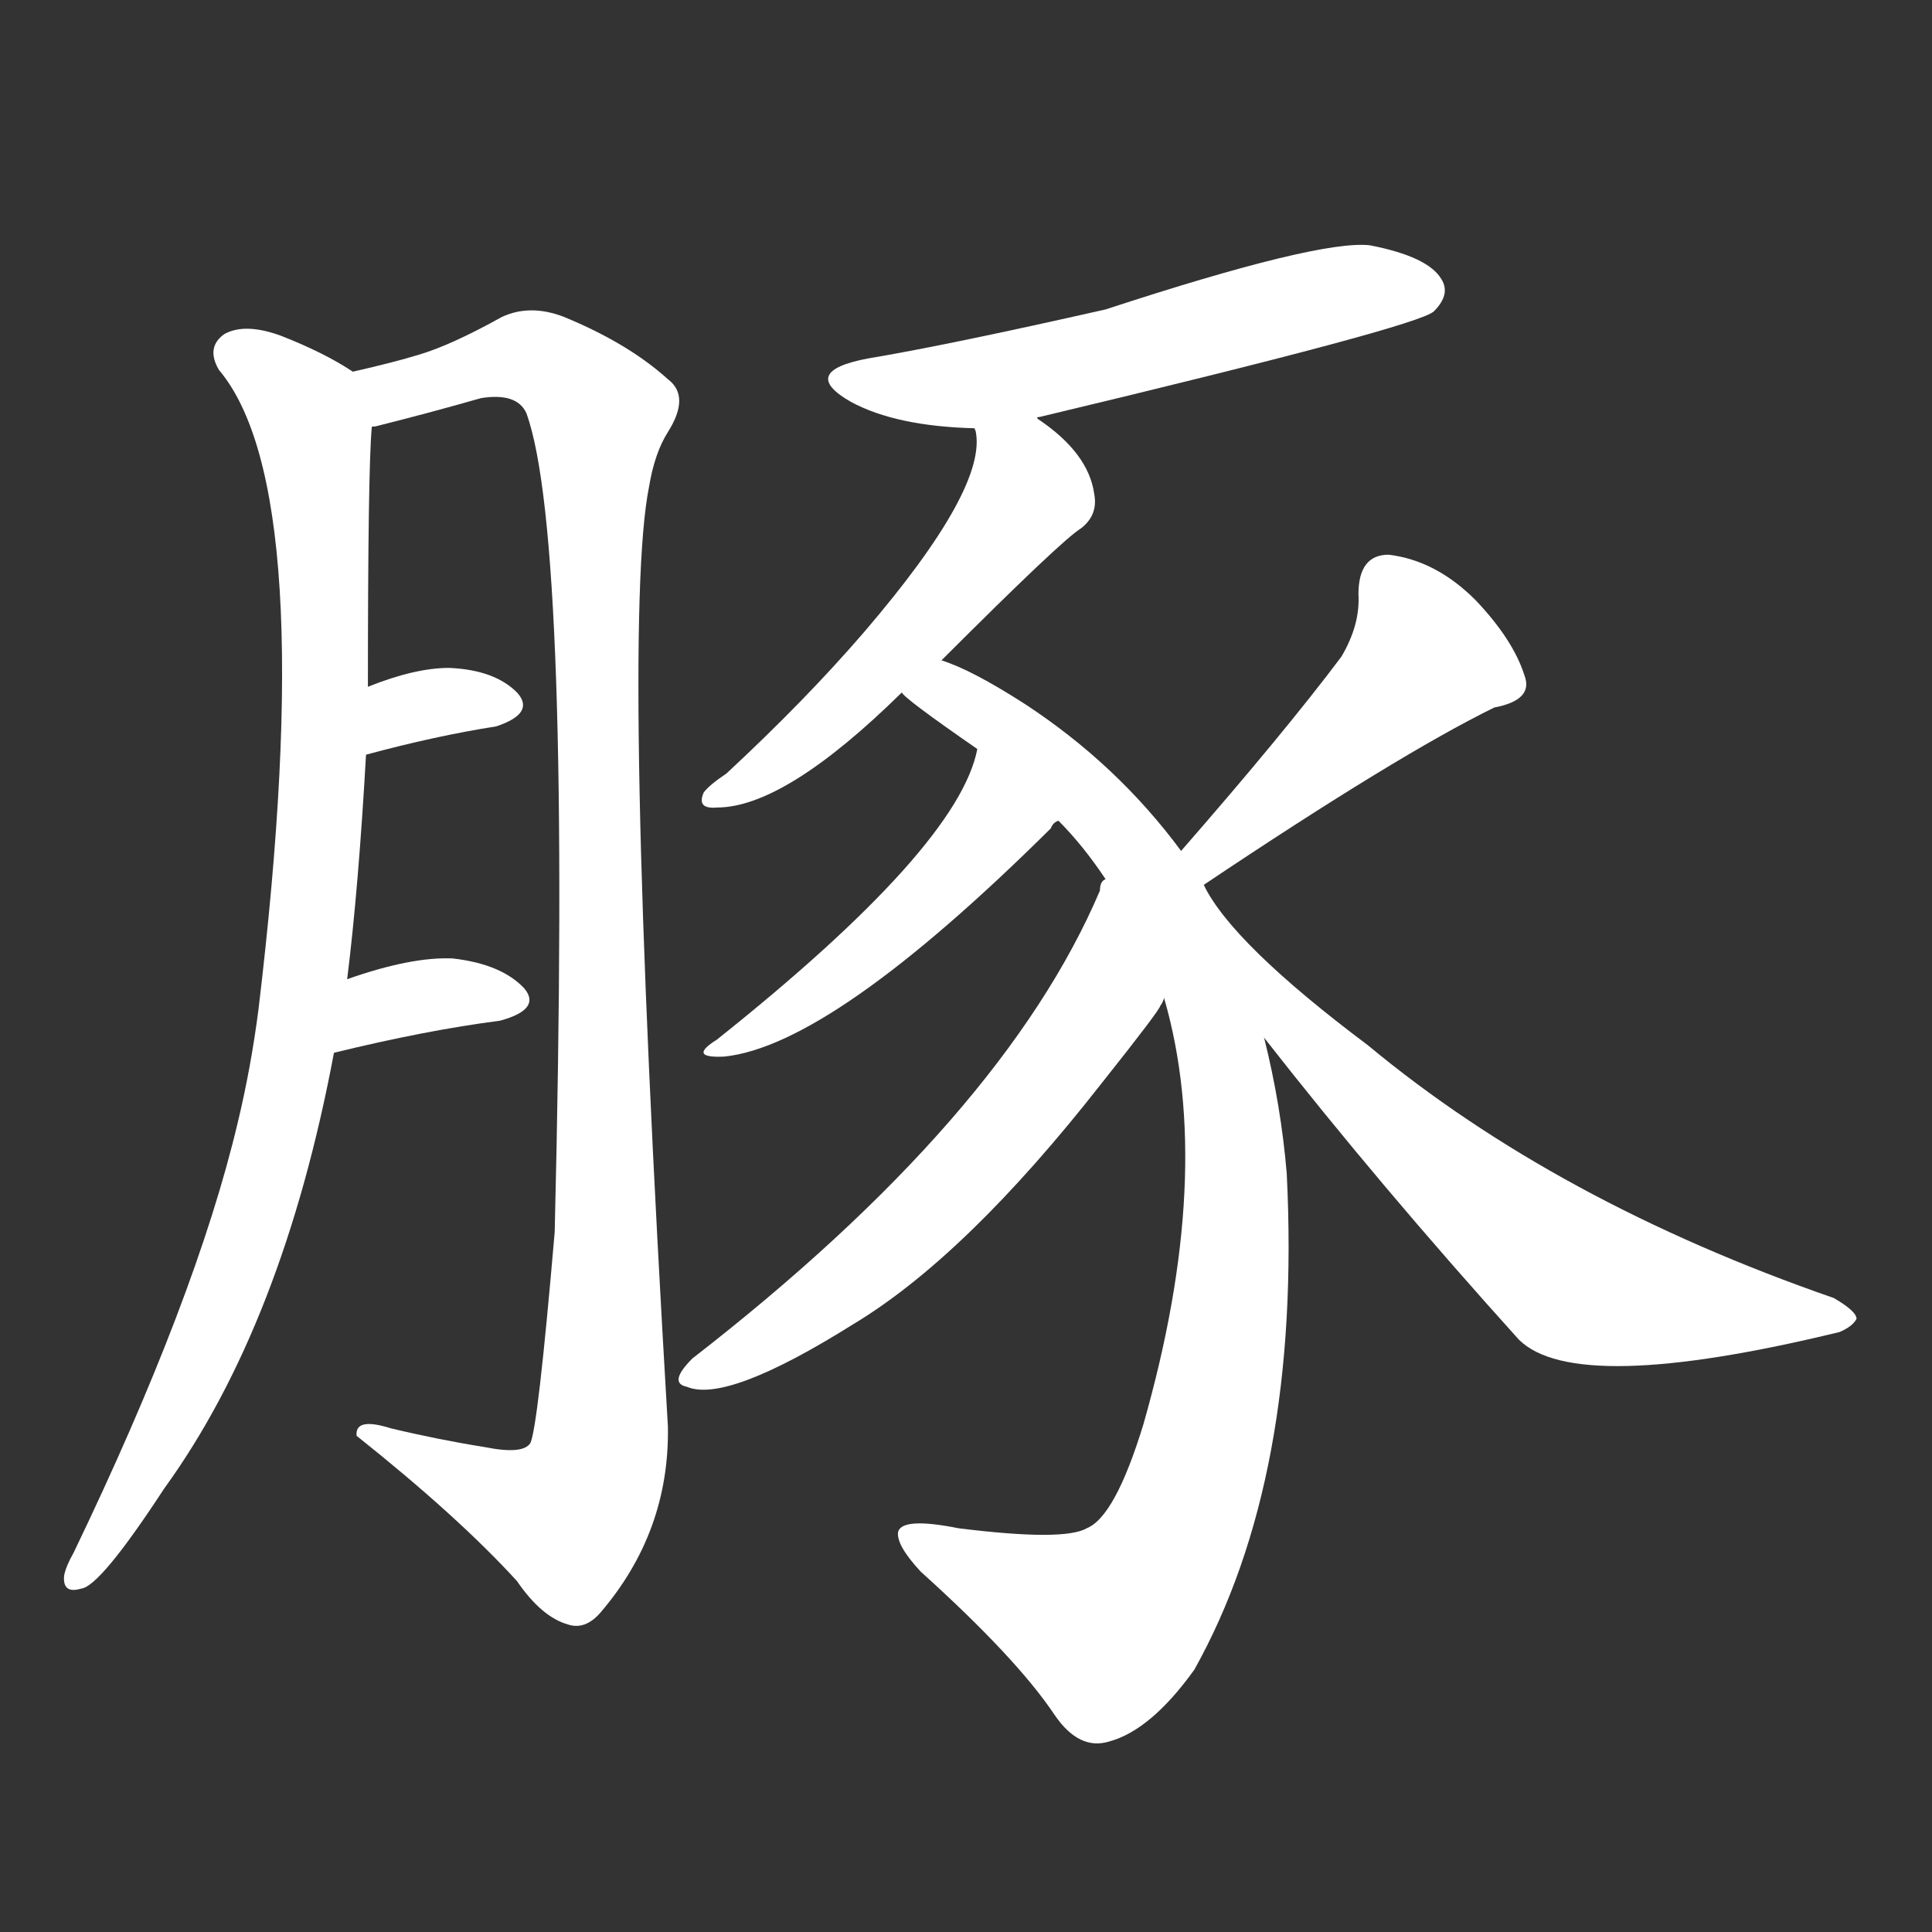 <svg version="1.1" viewBox="0 0 1024 1024" xmlns="http://www.w3.org/2000/svg">
  <rect x="0" y="0" width="1024" height="1024" fill="#333333" stroke="none"/>
  <g transform="scale(1, -1) translate(0, -900)">
    <style type="text/css">
        .stroke1 {fill: #FFFFFF;}
        .stroke2 {fill: #FFFFFF;}
        .stroke3 {fill: #FFFFFF;}
        .stroke4 {fill: #FFFFFF;}
        .stroke5 {fill: #FFFFFF;}
        .stroke6 {fill: #FFFFFF;}
        .stroke7 {fill: #FFFFFF;}
        .stroke8 {fill: #FFFFFF;}
        .stroke9 {fill: #FFFFFF;}
        .stroke10 {fill: #FFFFFF;}
        .stroke11 {fill: #FFFFFF;}
        .stroke12 {fill: #FFFFFF;}
        .stroke13 {fill: #FFFFFF;}
        .stroke14 {fill: #FFFFFF;}
        .stroke15 {fill: #FFFFFF;}
        .stroke16 {fill: #FFFFFF;}
        .stroke17 {fill: #FFFFFF;}
        .stroke18 {fill: #FFFFFF;}
        .stroke19 {fill: #FFFFFF;}
        .stroke20 {fill: #FFFFFF;}
        text {
            font-family: Helvetica;
            font-size: 50px;
            fill: #FFFFFF;}
            paint-order: stroke;
            stroke: #000000;
            stroke-width: 4px;
            stroke-linecap: butt;
            stroke-linejoin: miter;
            font-weight: 800;
        }
    </style>

    <path d="M 184 381 Q 190 429 194 500 L 195 536 Q 195 650 197 673 C 198 697 198 697 187 703 Q 172 713 149 722 Q 130 729 119 723 Q 109 716 116 704 Q 170 640 137 365 Q 133 334 126 305 Q 104 212 39 77 Q 35 70 34 65 Q 33 55 43 58 Q 53 59 87 111 Q 150 198 177 342 L 184 381 Z" class="stroke1"/>
    <path d="M 197 673 Q 196 674 199 674 Q 227 681 255 689 Q 274 692 279 681 Q 303 615 294 247 Q 285 142 281 135 Q 277 129 257 133 Q 232 137 207 143 Q 188 149 189 139 Q 243 96 274 62 Q 287 43 301 39 Q 310 36 318 45 Q 355 88 354 144 Q 329 567 344 642 Q 347 660 354 671 Q 366 690 354 699 Q 333 718 299 732 Q 281 739 266 732 Q 239 717 222 712 Q 209 708 187 703 C 158 696 168 665 197 673 Z" class="stroke2"/>
    <path d="M 194 500 Q 231 510 263 515 Q 284 522 274 533 Q 262 545 238 546 Q 220 546 195 536 C 167 525 165 492 194 500 Z" class="stroke3"/>
    <path d="M 177 342 Q 226 354 265 359 Q 287 365 278 376 Q 266 389 240 392 Q 218 393 184 381 C 156 371 148 335 177 342 Z" class="stroke4"/>
    <path d="M 550 678 Q 549 679 551 679 Q 752 727 760 735 Q 769 744 764 752 Q 757 764 726 770 Q 699 773 586 736 Q 502 717 460 710 Q 423 703 451 687 Q 475 674 517 673 C 532 672 532 672 550 678 Z" class="stroke5"/>
    <path d="M 499 550 Q 563 614 573 620 Q 582 627 580 638 Q 577 660 550 678 C 526 696 515 703 517 673 Q 516 673 517 672 Q 524 642 458 565 Q 427 529 385 490 Q 376 484 373 480 Q 369 471 380 472 Q 416 472 478 533 L 499 550 Z" class="stroke6"/>
    <path d="M 626 449 Q 592 495 543 527 Q 515 545 499 550 C 472 562 455 552 478 533 Q 479 530 518 503 L 561 465 Q 574 452 586 434 L 617 371 Q 644 278 606 145 Q 591 96 576 90 Q 564 83 508 90 Q 478 96 476 88 Q 475 81 488 67 Q 539 21 559 -9 Q 572 -28 588 -23 Q 610 -17 633 15 Q 690 117 682 278 Q 679 314 670 350 L 638 431 L 626 449 Z" class="stroke7"/>
    <path d="M 518 503 Q 508 451 380 349 Q 364 339 384 340 Q 441 346 557 461 Q 558 464 561 465 C 582 486 526 532 518 503 Z" class="stroke8"/>
    <path d="M 586 434 Q 583 433 583 428 Q 532 308 367 180 Q 354 167 364 165 Q 385 156 452 198 Q 512 234 584 326 Q 615 365 615 367 Q 616 368 617 371 C 632 397 599 461 586 434 Z" class="stroke9"/>
    <path d="M 638 431 Q 741 500 792 525 Q 813 529 808 542 Q 802 561 782 582 Q 761 603 736 606 Q 720 606 720 585 Q 721 569 711 552 Q 681 512 626 449 C 606 426 613 414 638 431 Z" class="stroke10"/>
    <path d="M 670 350 Q 731 272 805 190 Q 835 160 975 194 Q 982 197 984 201 Q 984 205 972 212 Q 825 263 725 346 Q 653 400 638 431 C 622 457 651 374 670 350 Z" class="stroke11"/>
</g></svg>